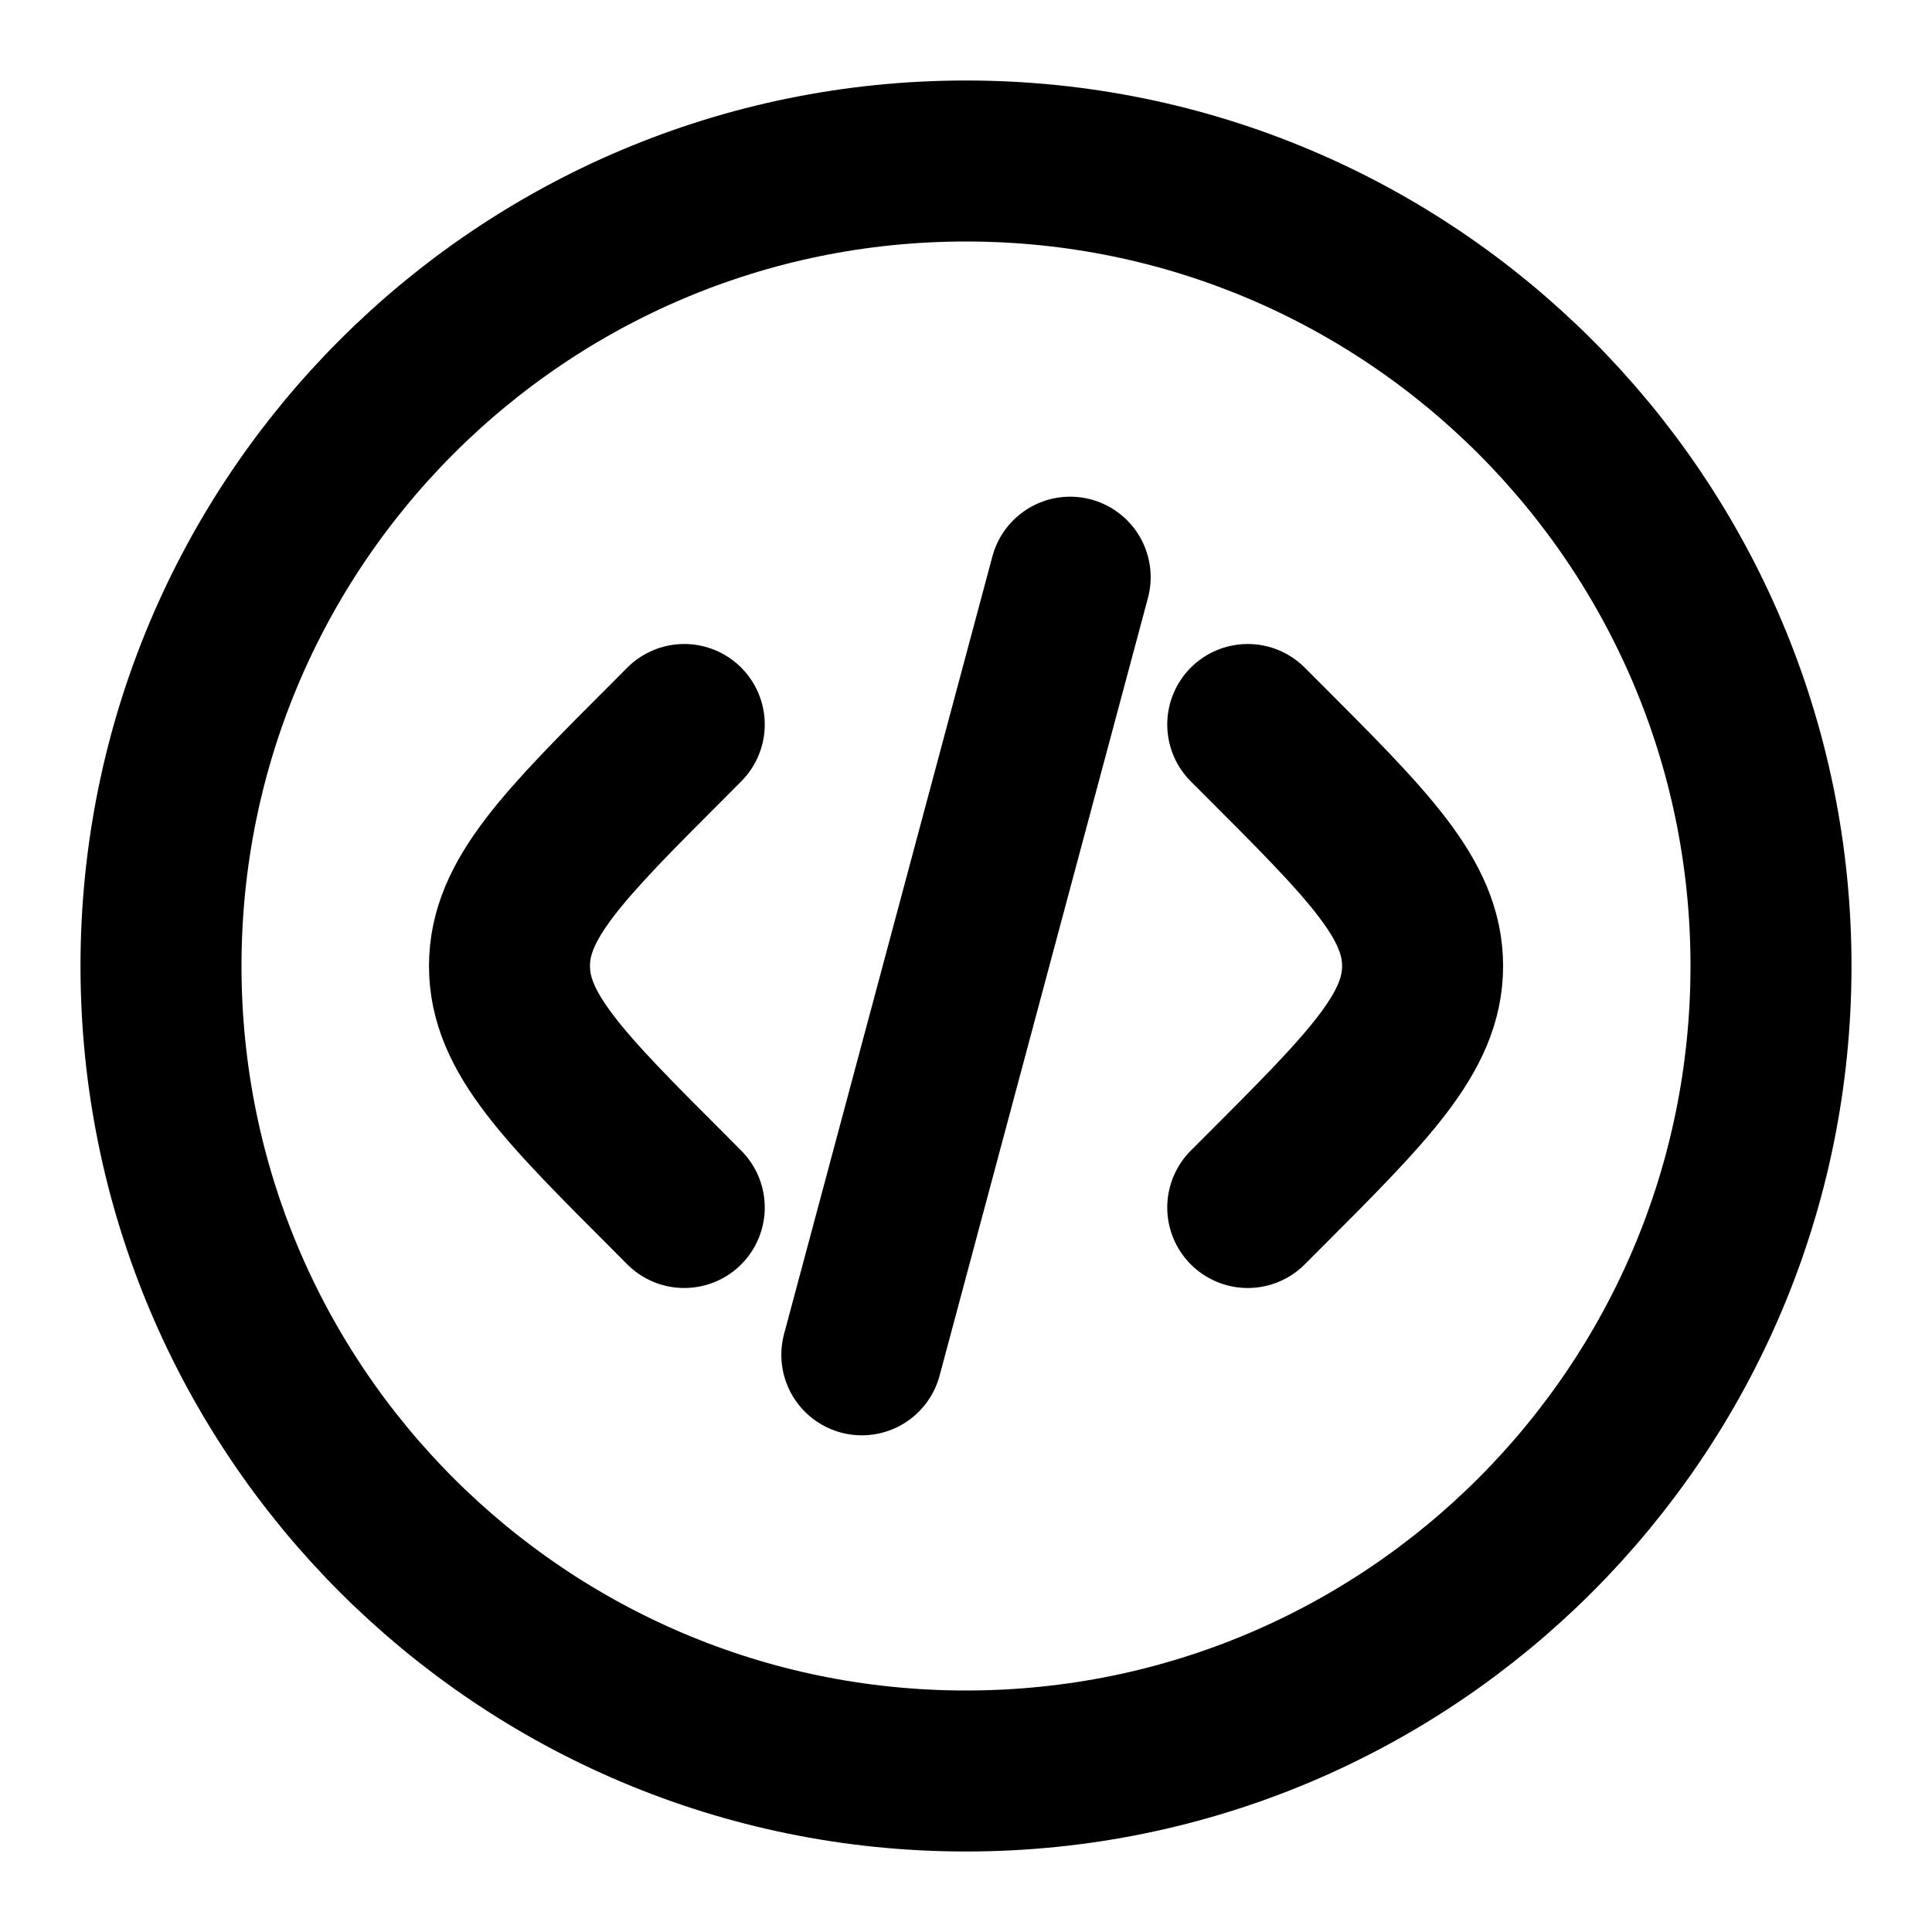 <svg
  xmlns="http://www.w3.org/2000/svg"
  width="24"
  height="24"
  viewBox="0 0 24 24"
  fill="none"
  stroke="currentColor"
  stroke-width="2"
  stroke-linecap="round"
  stroke-linejoin="round"
>
  <path d="M12 22c5.523 0 10-4.477 10-10S17.523 2 12 2 2 6.477 2 12s4.477 10 10 10Z" />
  <path d="m15.5 9 .172.172c1.333 1.333 2 2 2 2.828 0 .828-.667 1.495-2 2.828L15.5 15" />
  <path d="M13.294 7.17 12 12l-1.294 4.83" />
  <path d="m8.5 9-.171.172c-1.334 1.333-2 2-2 2.828 0 .828.666 1.495 2 2.828L8.5 15" />
</svg>
